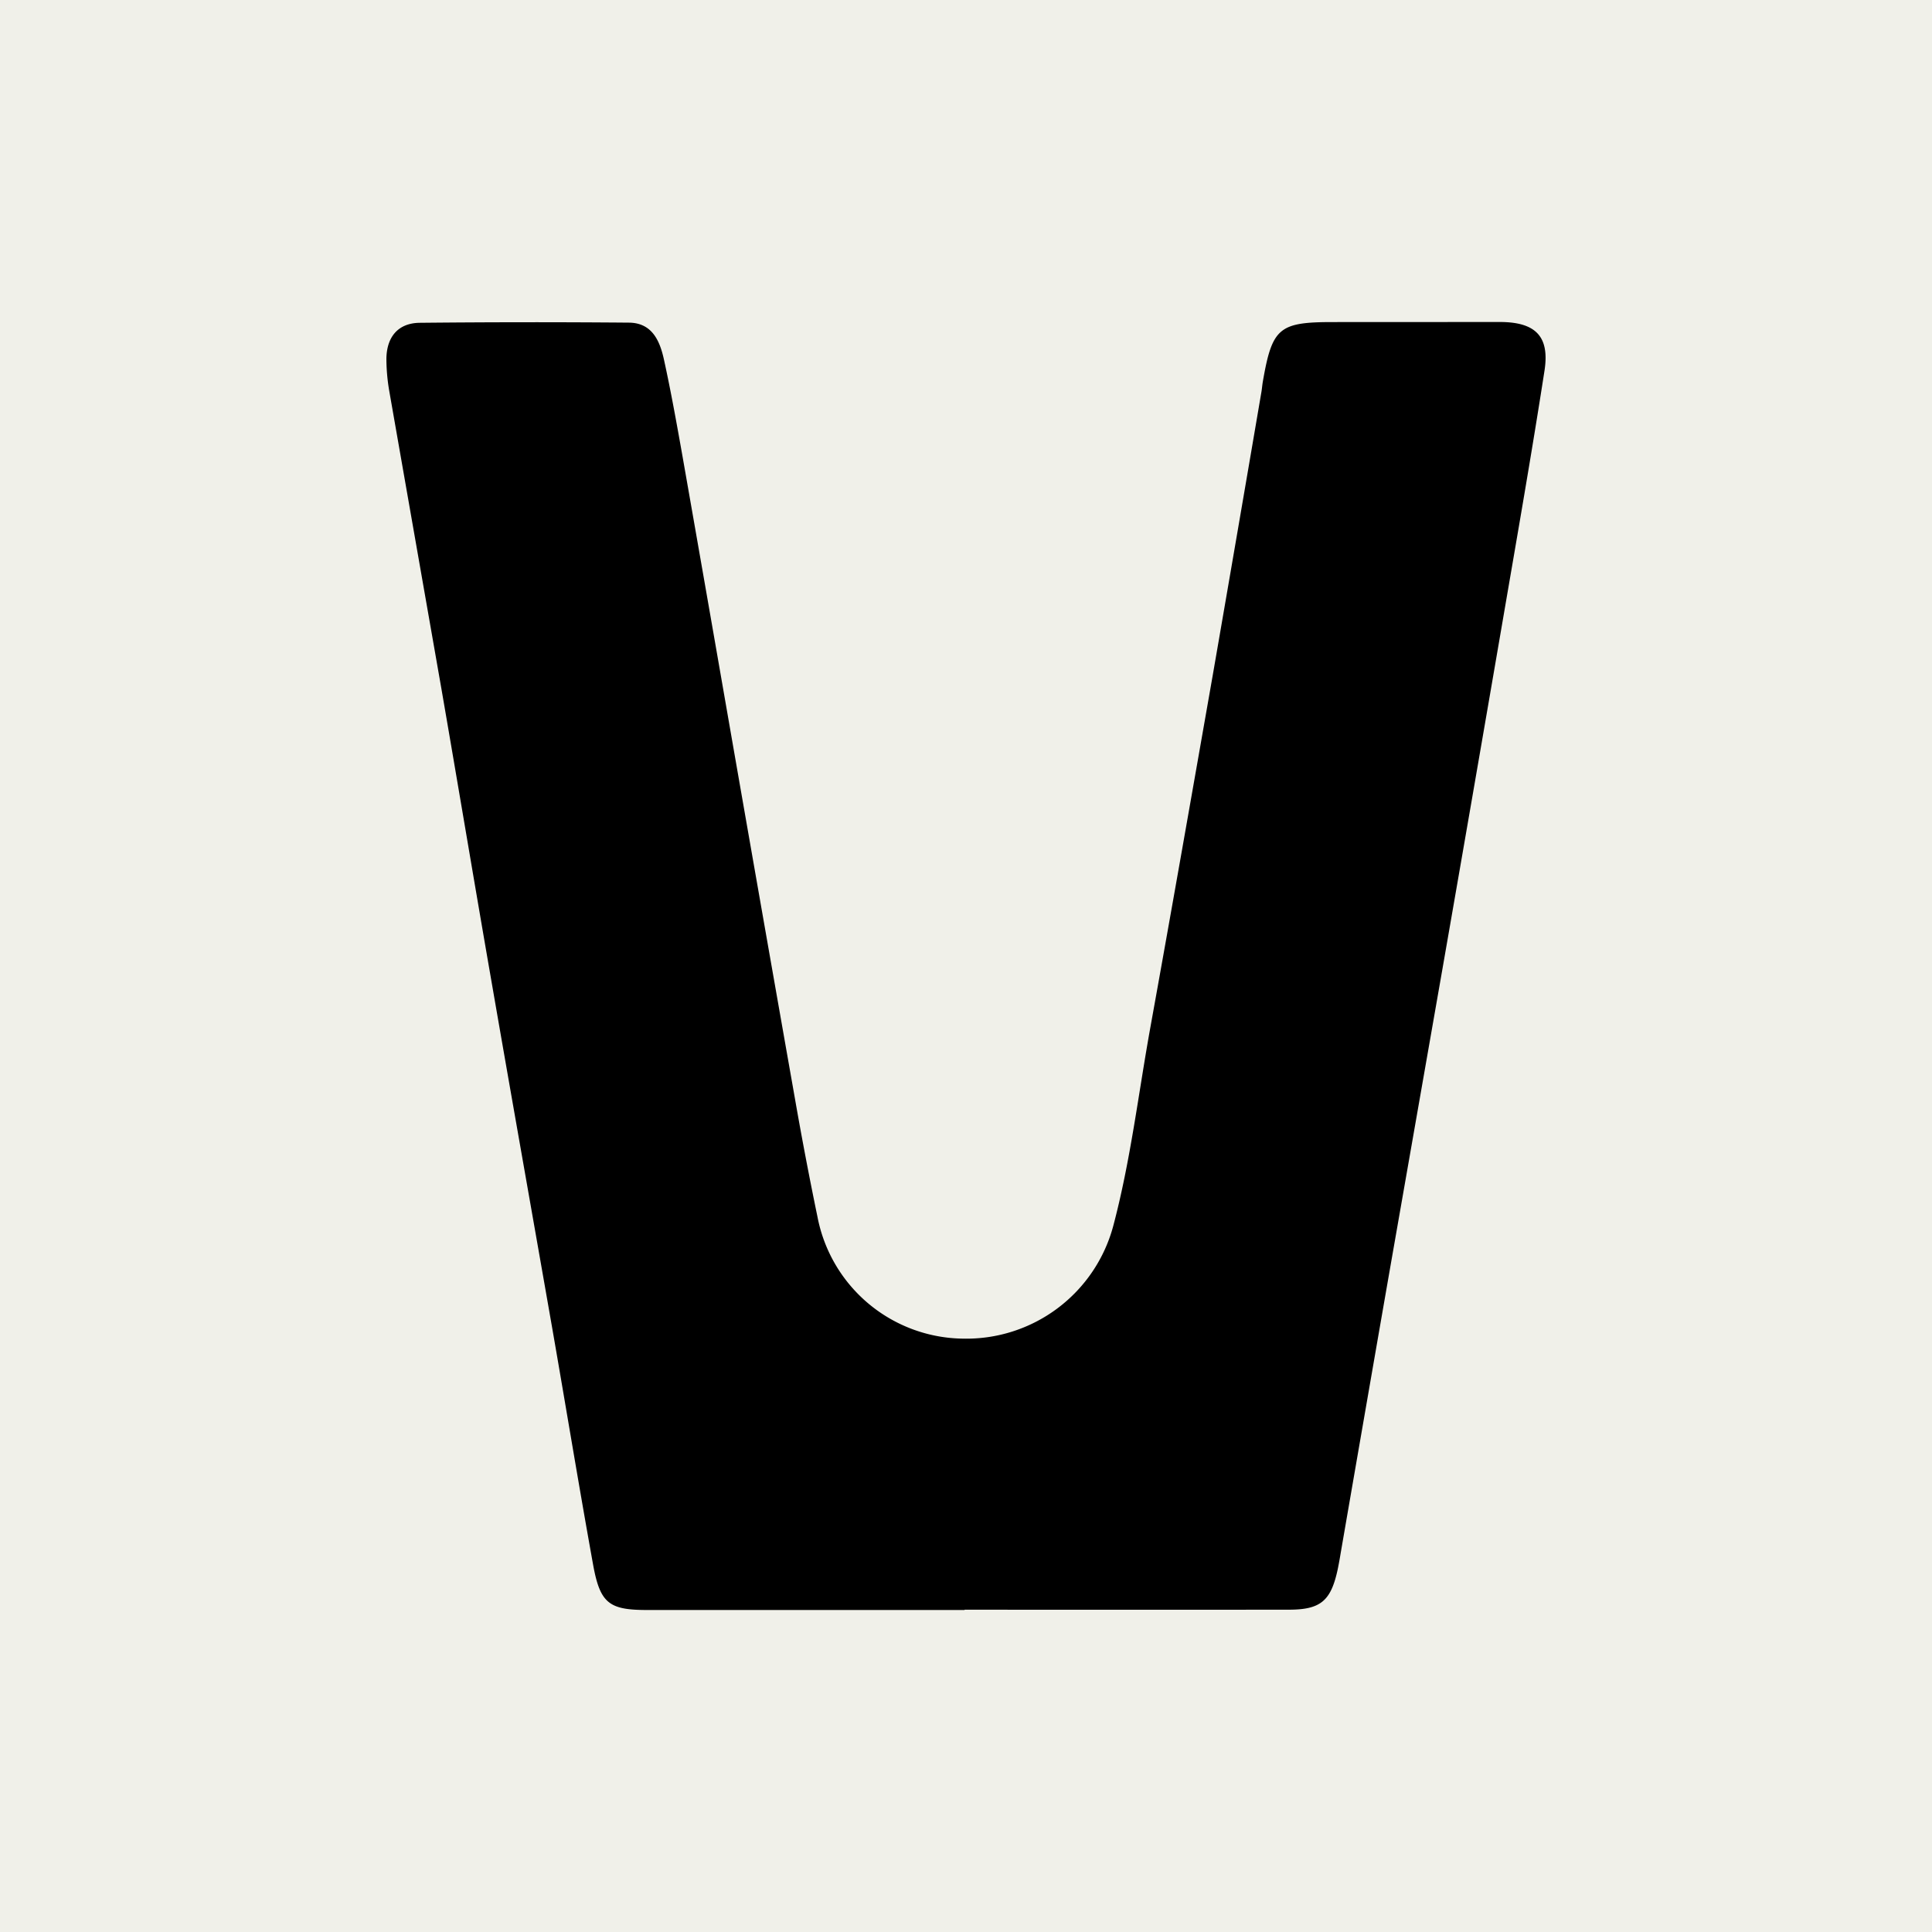 <svg xmlns="http://www.w3.org/2000/svg" width="24" height="24" fill="none" viewBox="0 0 24 24">
    <rect x="0" y="0" width="24" height="24" fill="#808080" stroke="none"/>
    <g clip-path="url(#vana__a)">
        <path fill="#F0F0E9" d="M0 0h24v24H0z"/>
        <path fill="#000" d="M11.982 20H8.039c-.471 0-.583-.082-.67-.556-.178-.986-.34-1.975-.512-2.962-.252-1.44-.507-2.877-.756-4.316-.209-1.203-.41-2.408-.618-3.612L4.836 4.86a2.4 2.4 0 0 1-.036-.4c.002-.273.144-.446.412-.45a141 141 0 0 1 2.6-.002c.288.002.384.225.435.455.088.4.16.804.232 1.209q.27 1.538.537 3.074.427 2.453.86 4.907.128.734.279 1.463a1.864 1.864 0 0 0 1.804 1.513 1.89 1.89 0 0 0 1.87-1.399c.216-.813.313-1.65.463-2.477.263-1.456.518-2.912.774-4.37q.303-1.749.601-3.498c.009-.047.012-.095.02-.142.116-.67.2-.742.868-.742L18.641 4c.433.003.61.178.546.6-.162 1.046-.345 2.09-.524 3.134q-.371 2.16-.747 4.317l-.637 3.64q-.314 1.804-.626 3.61-.016.099-.036.196c-.084.39-.212.499-.606.499q-2.013.002-4.028 0z"/>
    </g>
    <defs>
        <clipPath id="vana__a">
            <path fill="#fff" d="M0 0h24v24H0z"/>
        </clipPath>
    </defs>
</svg>
